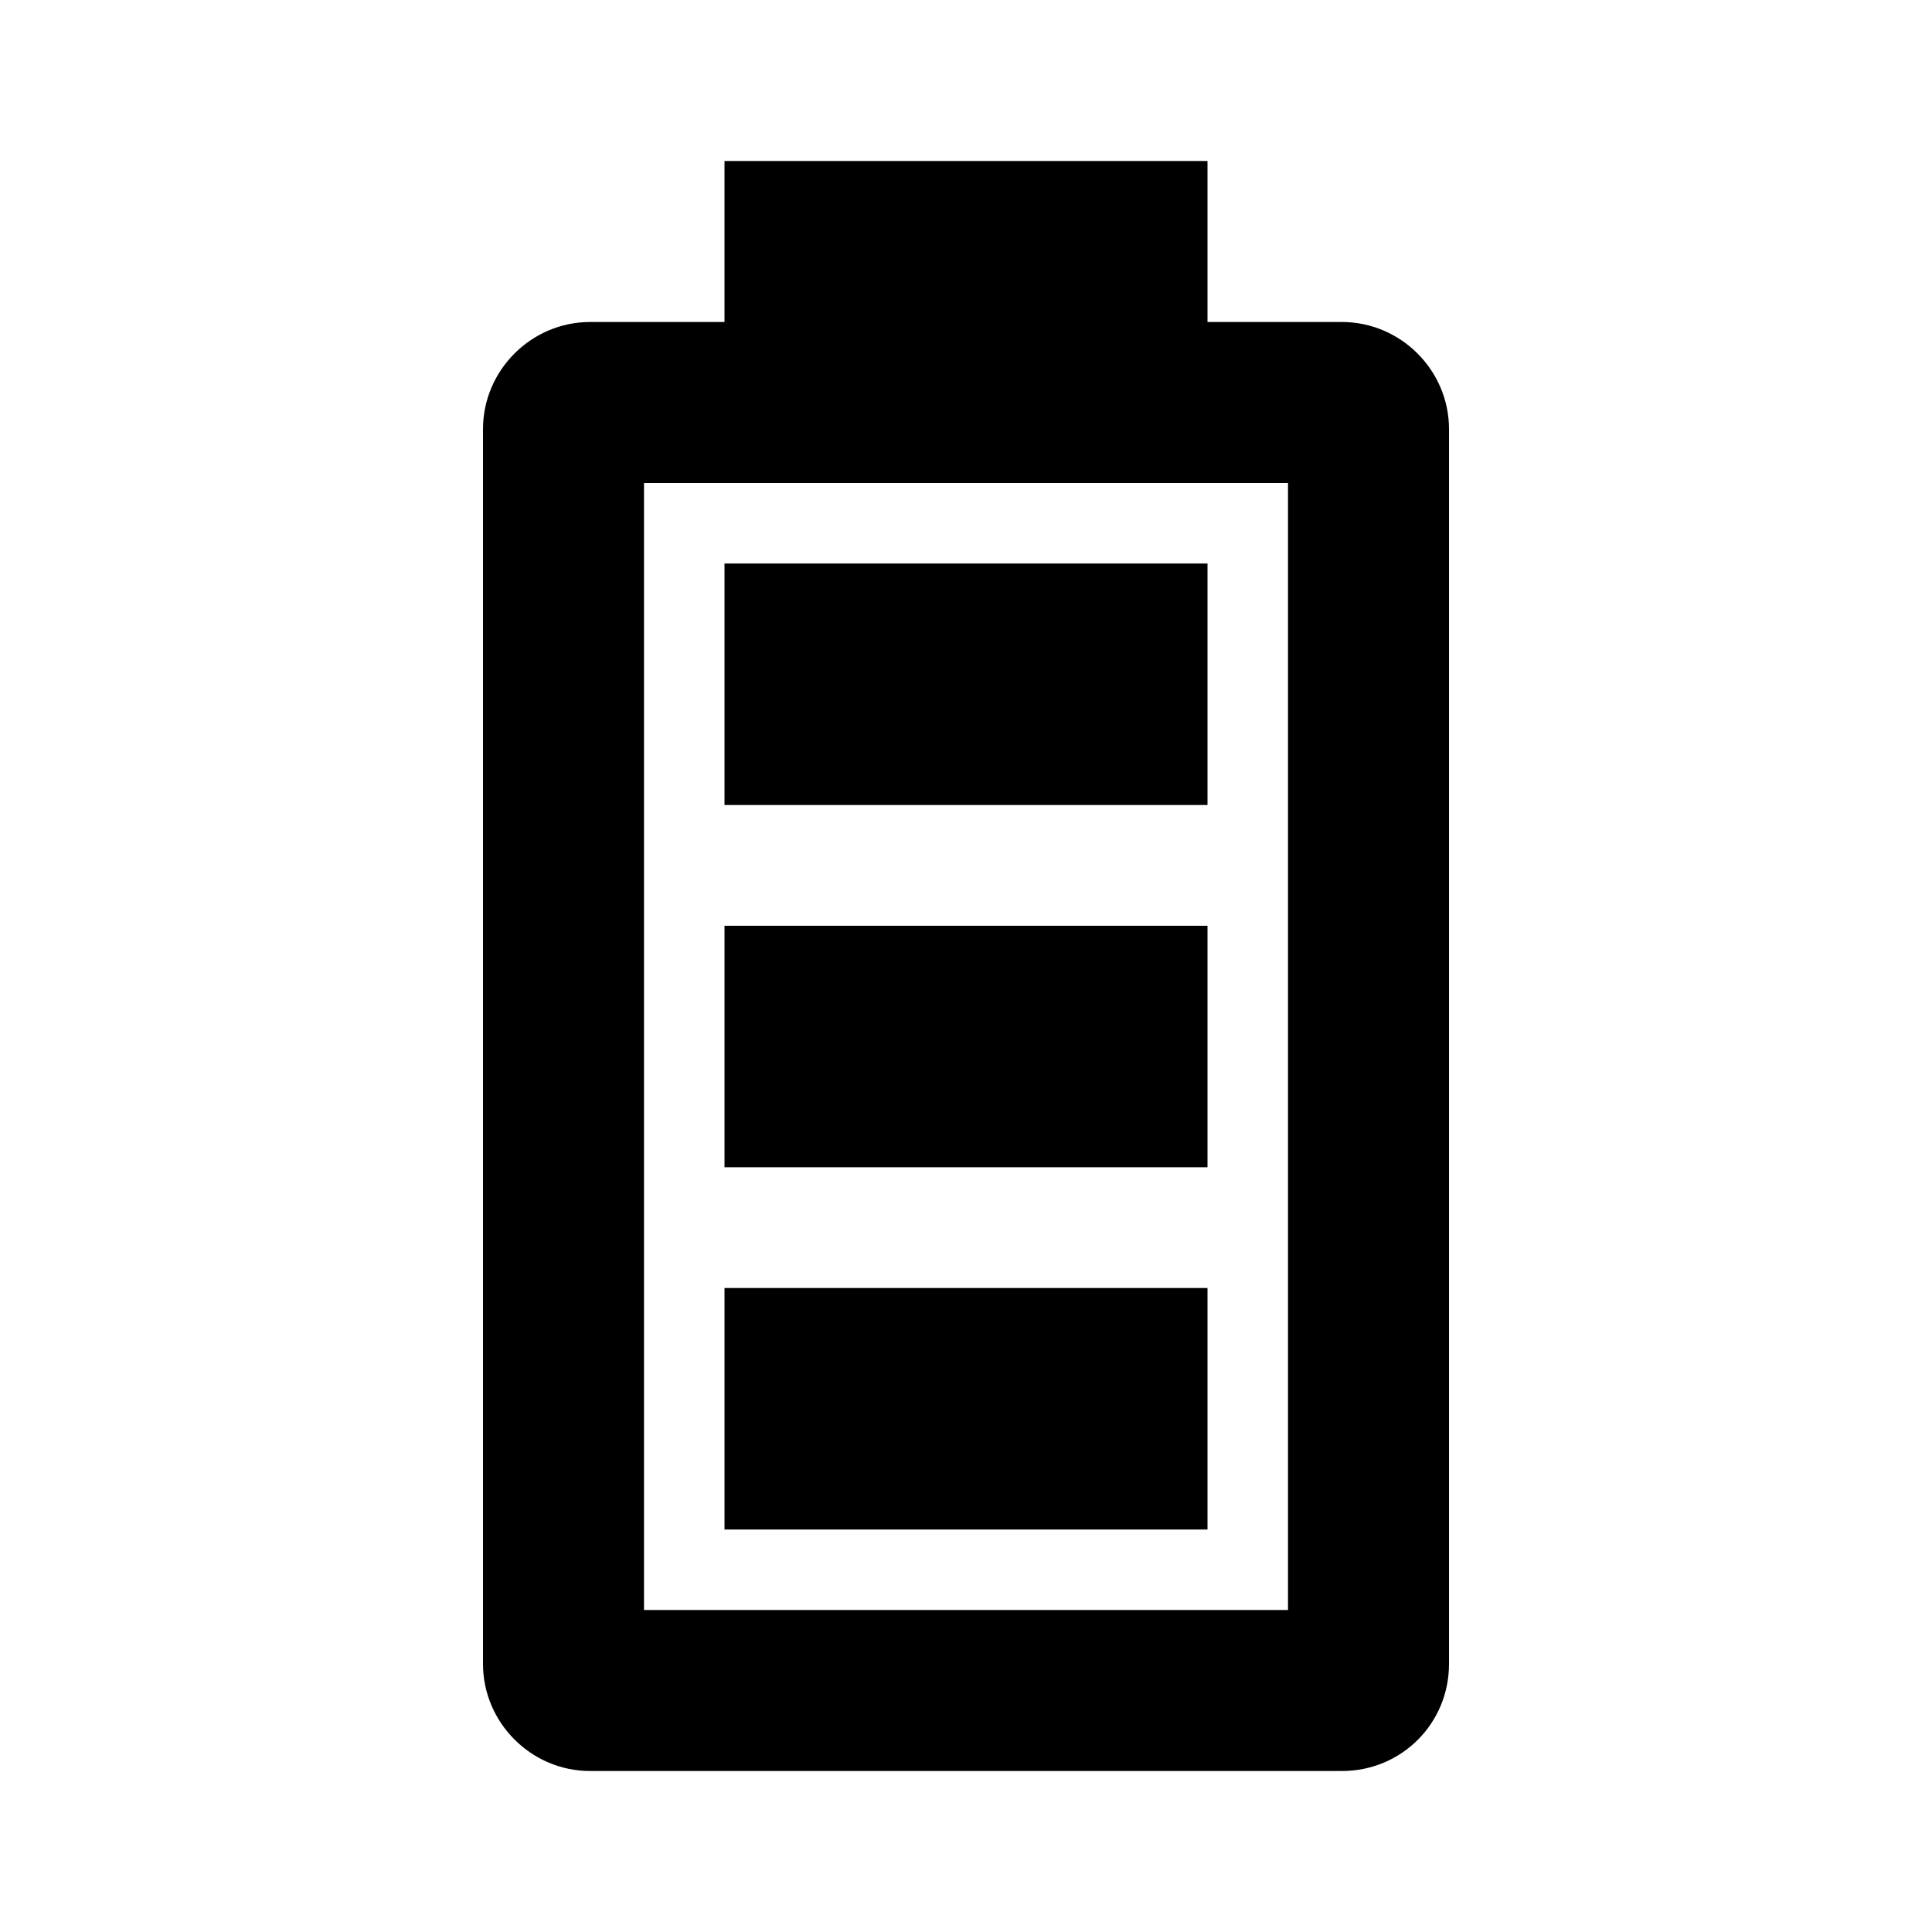 <svg height="24" viewBox="0 0 24 24" width="24" xmlns="http://www.w3.org/2000/svg"><path d="m16 20h-8v-14h8m.67-2h-1.67v-2h-6v2h-1.67c-.73 0-1.33.6-1.33 1.33v15.34c0 .73.6 1.33 1.33 1.33h9.34c.74 0 1.33-.59 1.33-1.33v-15.34c0-.73-.6-1.33-1.33-1.33m-1.67 12h-6v3h6zm0-9h-6v3h6zm0 4.5h-6v3h6z"/></svg>
